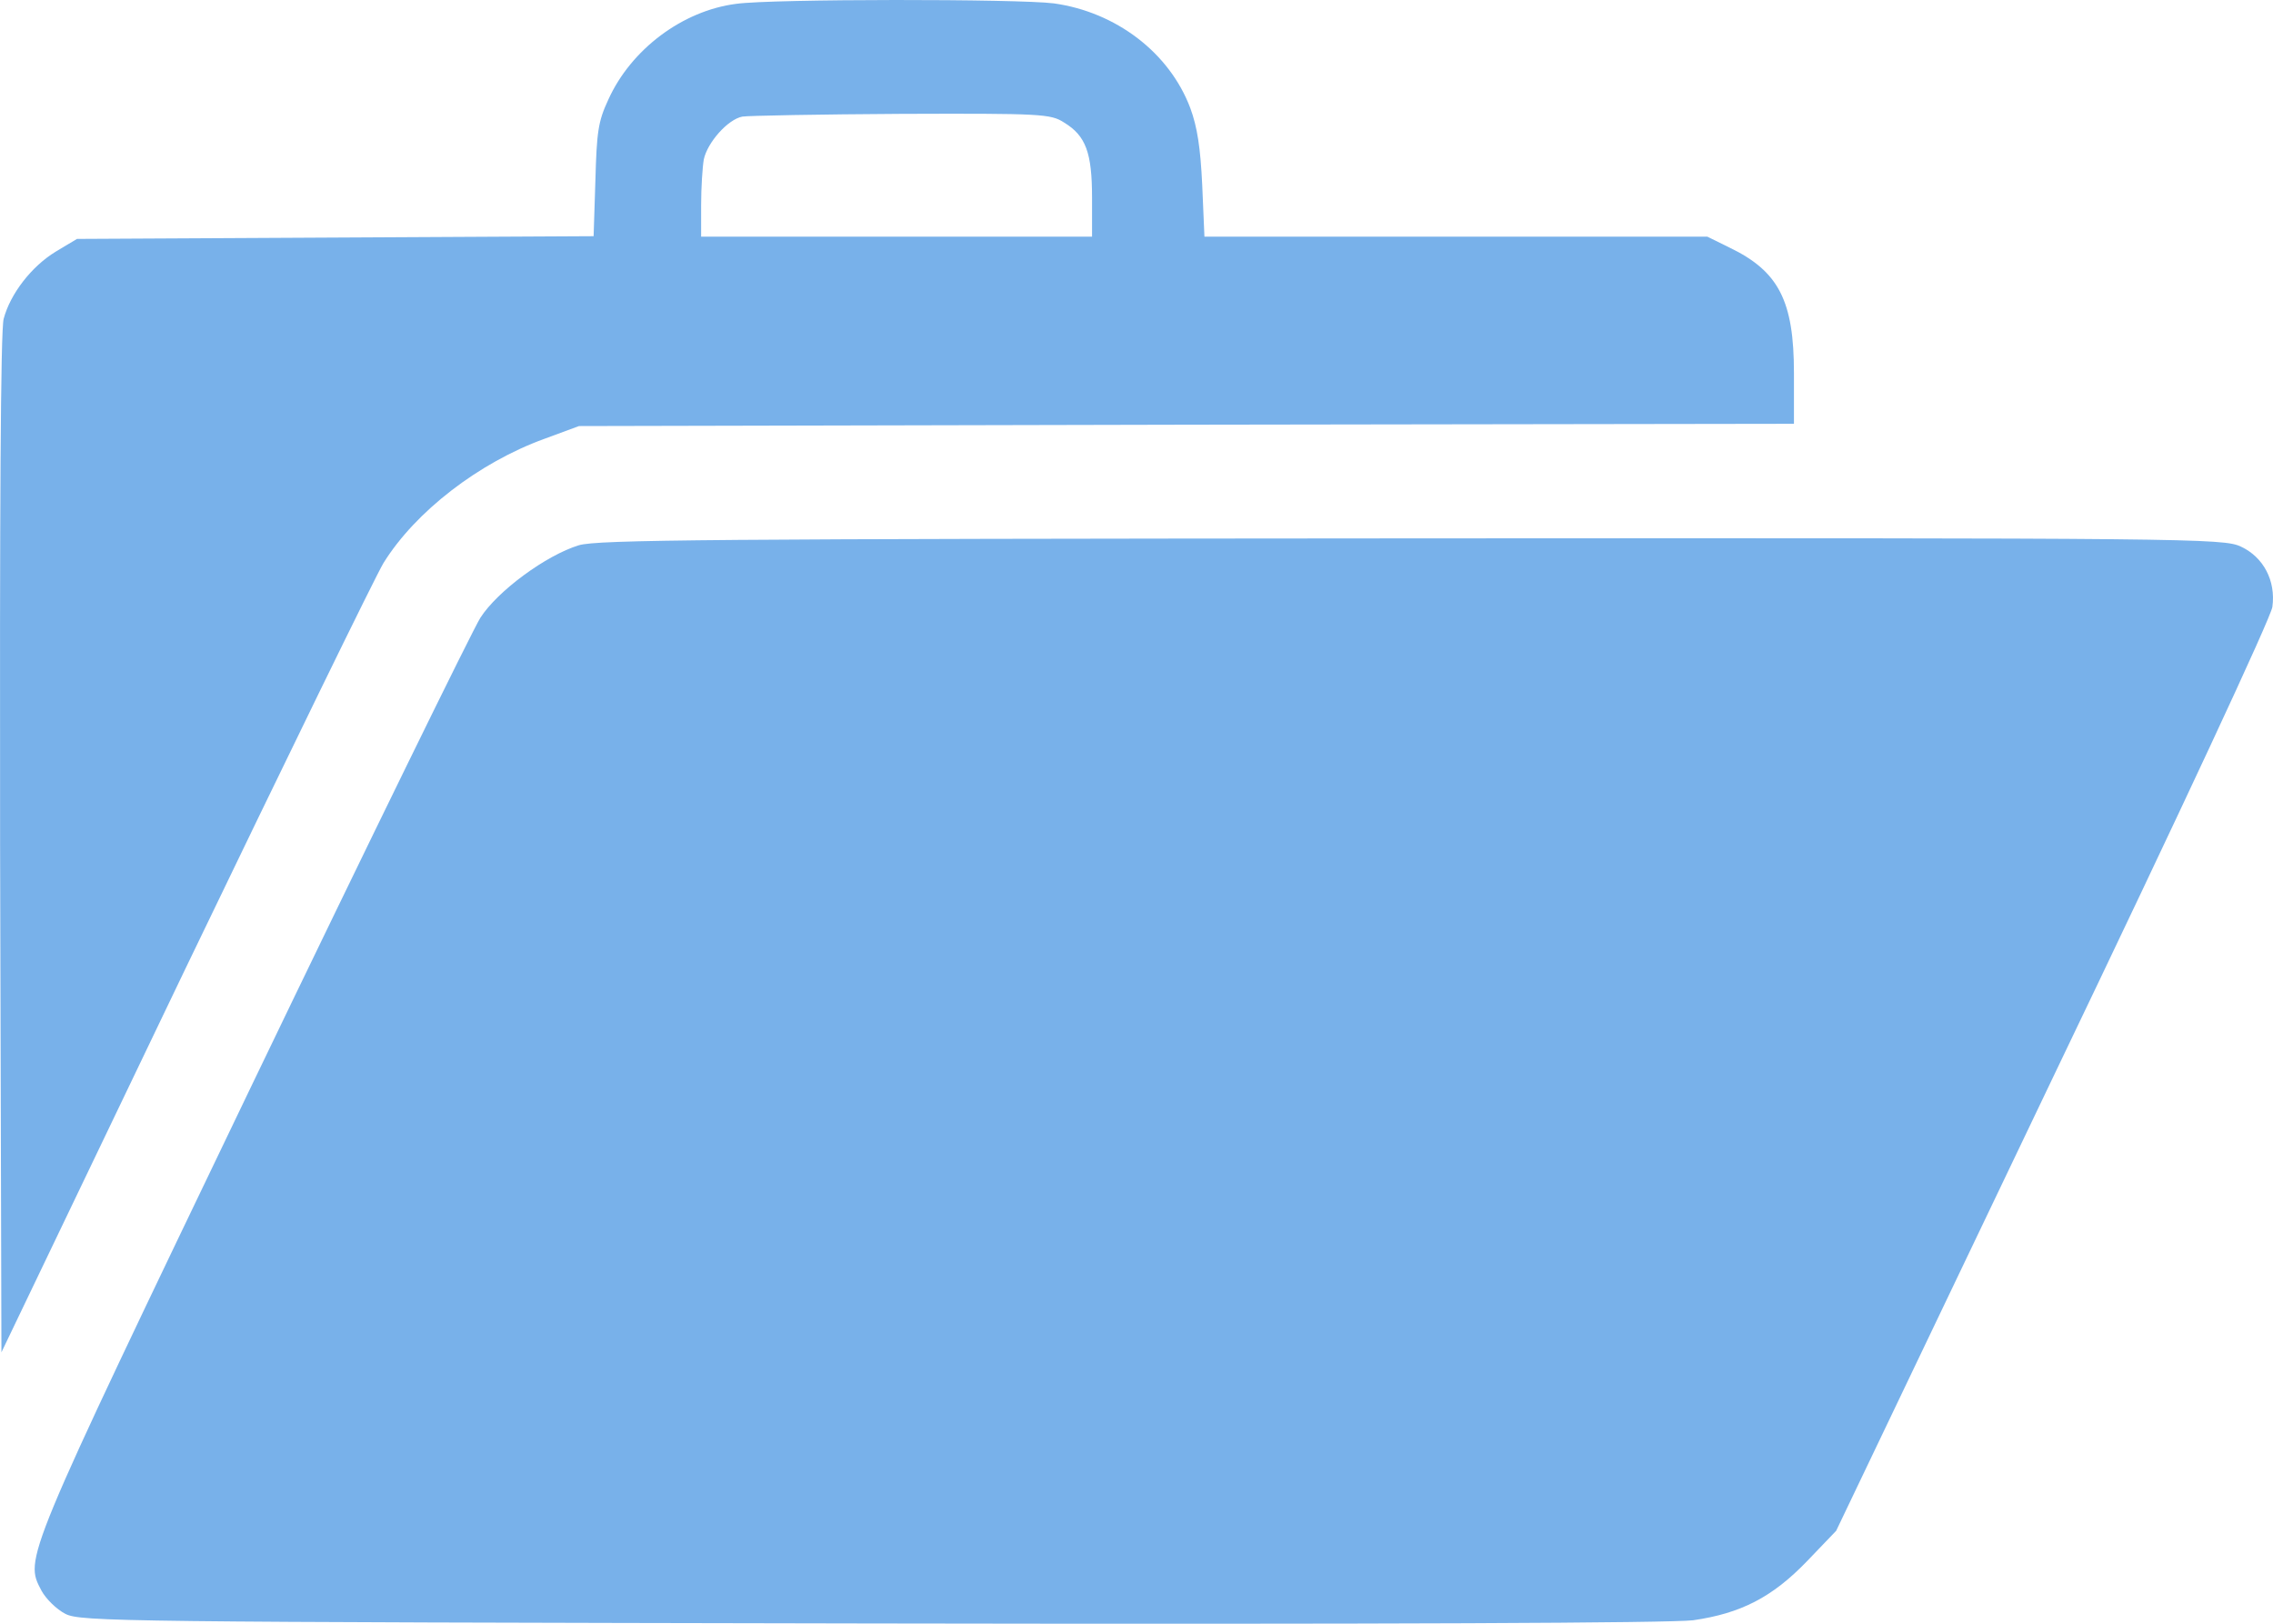 <svg width="70" height="50" viewBox="0 0 70 50" fill="none" xmlns="http://www.w3.org/2000/svg">
<path d="M22.673 0.118C21.017 0.329 19.43 1.523 18.733 3.07C18.418 3.744 18.377 4.068 18.336 5.558L18.281 7.273L10.332 7.315L2.37 7.357L1.713 7.751C0.975 8.2 0.318 9.044 0.113 9.817C0.017 10.154 -0.01 15.876 0.003 25.996L0.044 41.642L5.708 29.834C8.828 23.354 11.577 17.717 11.81 17.337C12.795 15.749 14.751 14.245 16.762 13.514L17.83 13.12L36.545 13.078L55.247 13.05V11.49C55.247 9.269 54.782 8.355 53.263 7.624L52.579 7.287H44.836H37.092L37.024 5.698C36.969 4.546 36.873 3.913 36.655 3.323C36.012 1.622 34.37 0.371 32.455 0.104C31.346 -0.037 23.781 -0.037 22.673 0.118ZM32.769 3.773C33.44 4.18 33.631 4.7 33.631 6.092V7.287H27.611H21.592V6.317C21.592 5.783 21.633 5.15 21.674 4.911C21.783 4.391 22.413 3.674 22.864 3.59C23.028 3.562 25.231 3.52 27.748 3.506C32.072 3.491 32.359 3.506 32.769 3.773Z" fill="#78B1EA"/>
<path d="M17.83 16.789C16.817 17.098 15.326 18.195 14.793 19.024C14.546 19.418 11.372 25.898 7.747 33.432C0.674 48.15 0.756 47.981 1.276 48.979C1.412 49.232 1.741 49.556 2.014 49.696C2.48 49.935 3.711 49.949 26.791 49.991C42.797 50.019 51.444 49.977 52.142 49.893C53.605 49.682 54.577 49.19 55.657 48.066L56.547 47.138L63.223 33.179C67.163 24.97 69.941 19.01 69.981 18.687C70.091 17.886 69.708 17.155 69.01 16.831C68.477 16.578 67.492 16.564 43.481 16.578C21.797 16.592 18.418 16.62 17.83 16.789Z" fill="#78B1EA"/>
</svg>
